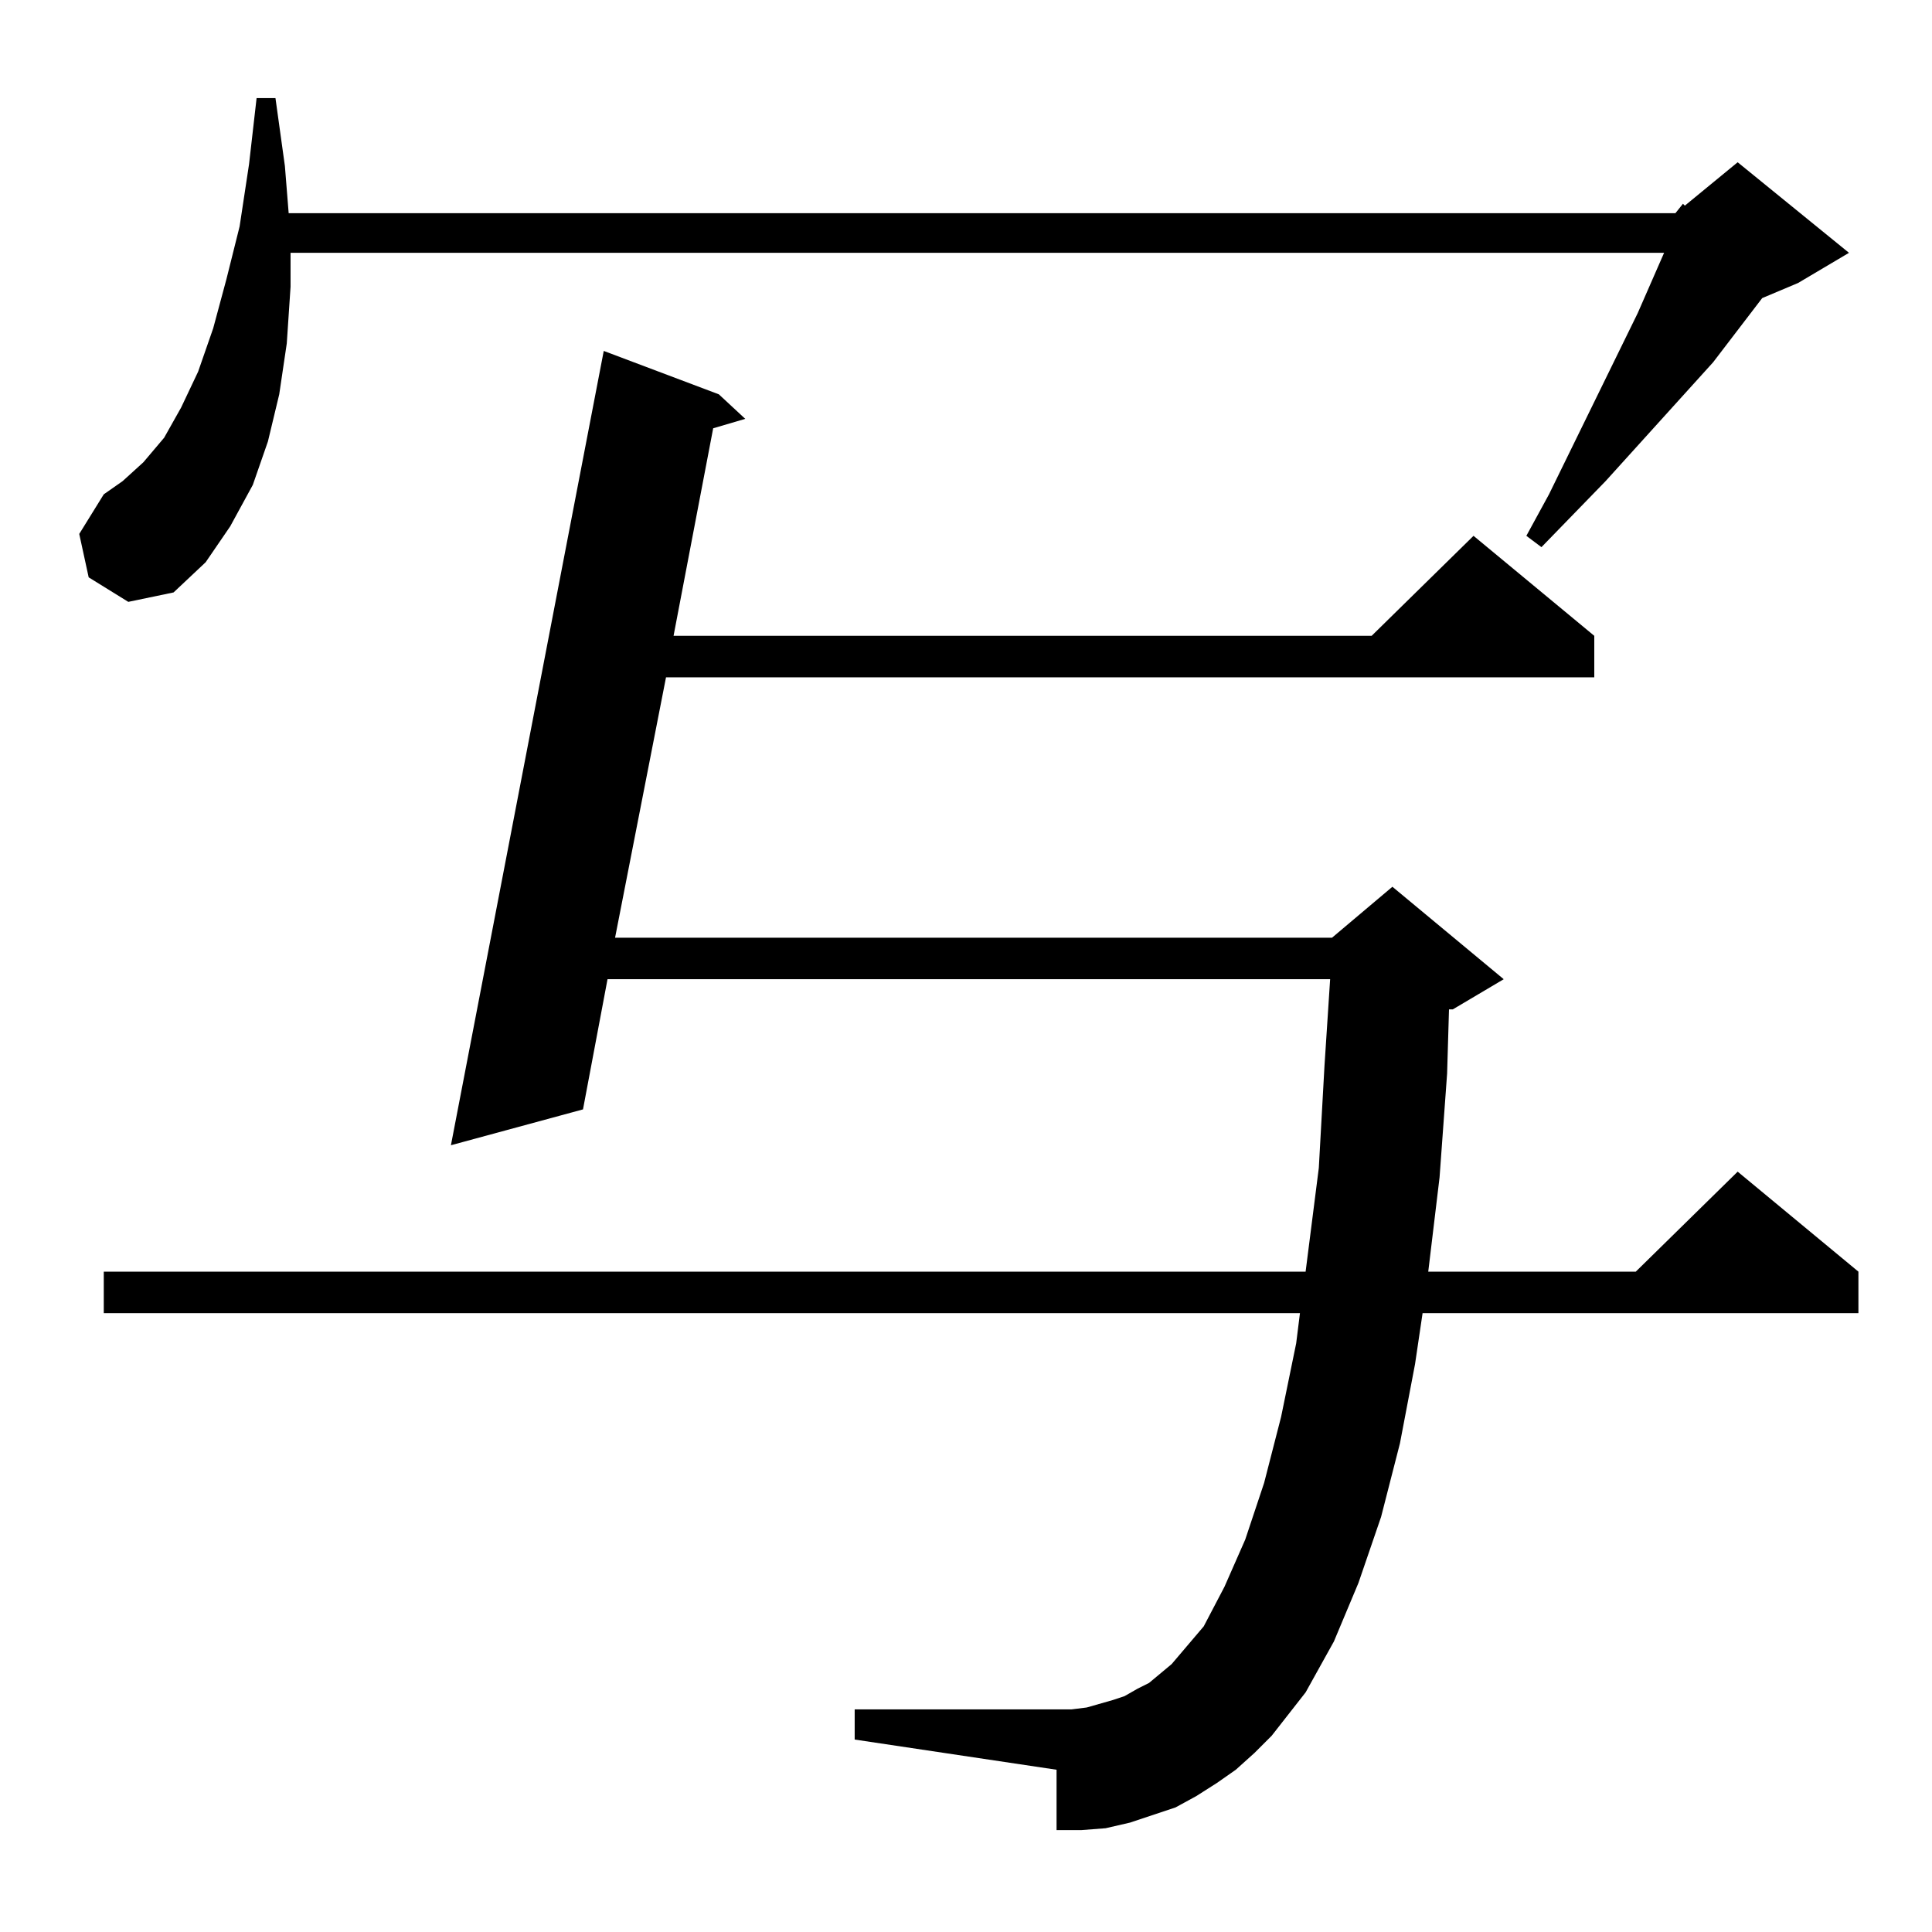 <?xml version="1.0" standalone="no"?>
<!DOCTYPE svg PUBLIC "-//W3C//DTD SVG 1.1//EN" "http://www.w3.org/Graphics/SVG/1.1/DTD/svg11.dtd" >
<svg xmlns="http://www.w3.org/2000/svg" xmlns:xlink="http://www.w3.org/1999/xlink" version="1.1" viewBox="0 -144 1024 1024">
  <g transform="matrix(1 0 0 -1 0 880)">
   <path fill="currentColor"
d="M655 86l-10 -7l-11 -7l-11 -6l-12 -4l-12 -4l-13 -3l-13 -1h-13v32l-107 16v16h115l8 1l14 4l6 2l7 4l6 3l6 5l6 5l17 20l11 21l11 25l10 30l9 35l8 39l2 16h-634v22h637l7 55l3 54l3 46h-383l-13 -69l-70 -19l81 421l61 -23l14 -13l-17 -5l-21 -110h370l54 53l64 -53
v-22h-492l-27 -138h380l32 27l59 -49l-27 -16h-2l-1 -34l-4 -55l-6 -50h110l54 53l64 -53v-22h-231l-4 -27l-8 -42l-10 -39l-12 -35l-13 -31l-15 -27l-18 -23l-9 -9zM888 911l4 5l1 -1l28 23l59 -48l-27 -16l-19 -8l-26 -34l-57 -63l-34 -35l-8 6l12 22l47 96l14 32h-728
v-18l-2 -30l-4 -27l-6 -25l-8 -23l-12 -22l-13 -19l-17 -16l-24 -5l-21 13l-5 23l13 21l10 7l11 10l11 13l9 16l9 19l8 23l7 26l7 28l5 33l4 35h10l5 -36l2 -25h735z" />
  </g>

</svg>
